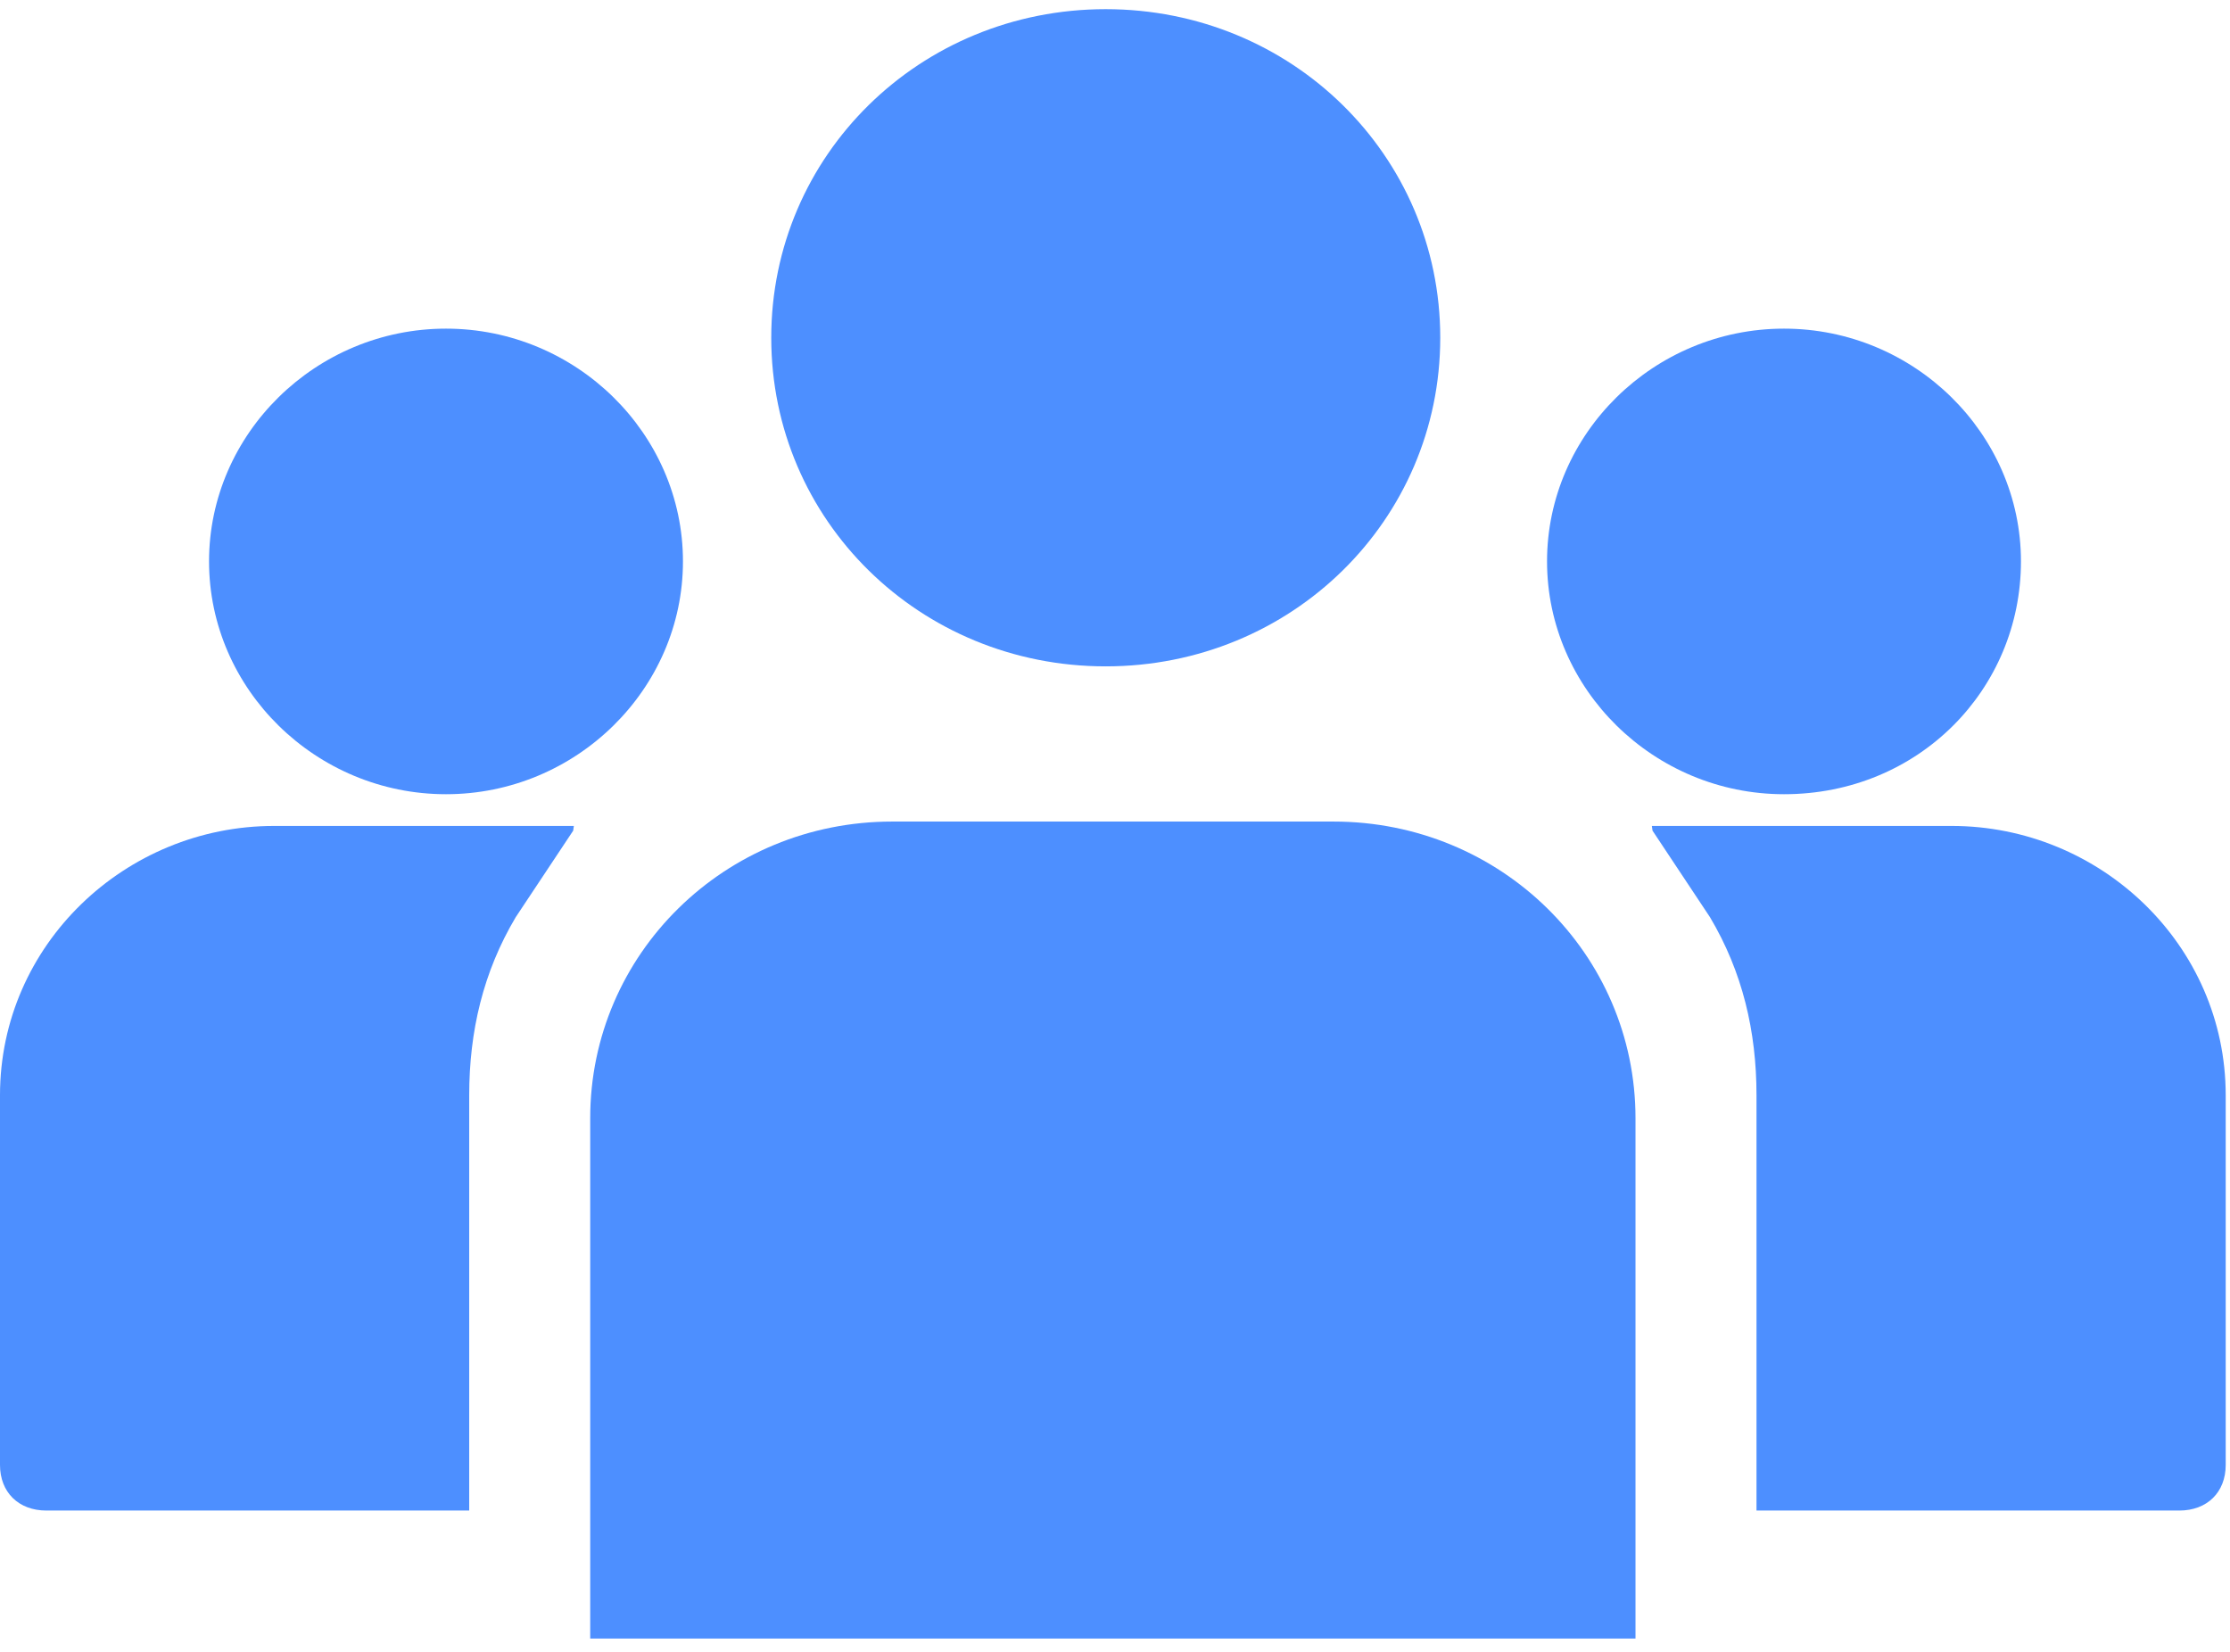 <?xml version="1.0" encoding="UTF-8"?>
<svg width="27px" height="20px" viewBox="0 0 27 20" version="1.1" xmlns="http://www.w3.org/2000/svg" xmlns:xlink="http://www.w3.org/1999/xlink">
    <!-- Generator: Sketch 52.4 (67378) - http://www.bohemiancoding.com/sketch -->
    <title>Group 36</title>
    <desc>Created with Sketch.</desc>
    <g id="Design" stroke="none" stroke-width="1" fill="none" fill-rule="evenodd">
        <g id="component-nav-bar" transform="translate(-1051, -446)" fill="#4D8FFF" fill-rule="nonzero">
            <g id="Group-3" transform="translate(1050, 137)">
                <g id="Group-36" transform="translate(1, 309)">
                    <path d="M13.387,8.068 C11.137,8.068 9.338,6.3 9.338,4.089 C9.338,1.879 11.137,0.111 13.387,0.111 C15.637,0.111 17.438,1.879 17.438,4.089 C17.438,6.3 15.637,8.068 13.387,8.068 Z" id="Shape"></path>
                    <path d="M5.4,9.616 C3.825,9.616 2.531,8.345 2.531,6.797 C2.531,5.25 3.825,3.979 5.4,3.979 C6.975,3.979 8.269,5.25 8.269,6.797 C8.269,8.345 6.975,9.616 5.4,9.616 Z" id="Shape"></path>
                    <path d="M21.6,9.616 C20.025,9.616 18.731,8.345 18.731,6.797 C18.731,5.25 20.025,3.979 21.6,3.979 C23.175,3.979 24.469,5.25 24.469,6.797 C24.469,8.345 23.231,9.616 21.6,9.616 Z" id="Shape"></path>
                    <path d="M7.202,19.839 L19.802,19.839 L19.802,13.539 C19.802,11.55 18.171,9.947 16.146,9.947 L10.802,9.947 C8.777,9.947 7.146,11.55 7.146,13.539 L7.146,19.839 L7.202,19.839 Z" id="Shape"></path>
                    <path d="M5.681,18.289 L0.562,18.289 C0.225,18.289 -1.70530257e-13,18.068 -1.70530257e-13,17.737 L-1.70530257e-13,13.261 C-1.70530257e-13,11.437 1.519,10 3.319,10 L6.948,10 L6.94,10.057 L6.244,11.105 C5.85,11.768 5.681,12.487 5.681,13.261 L5.681,17.184 L5.681,18.289 Z" id="Combined-Shape"></path>
                    <path d="M25.681,18.289 L20.562,18.289 C20.225,18.289 20,18.068 20,17.737 L20,13.261 C20,11.437 21.519,10 23.319,10 L26.948,10 L26.94,10.057 L26.244,11.105 C25.85,11.768 25.681,12.487 25.681,13.261 L25.681,17.184 L25.681,18.289 Z" id="Combined-Shape-Copy" transform="translate(23.474, 14.145) scale(-1, 1) translate(-23.474, -14.145) "></path>
                </g>
            </g>
        </g>
    </g>
</svg>